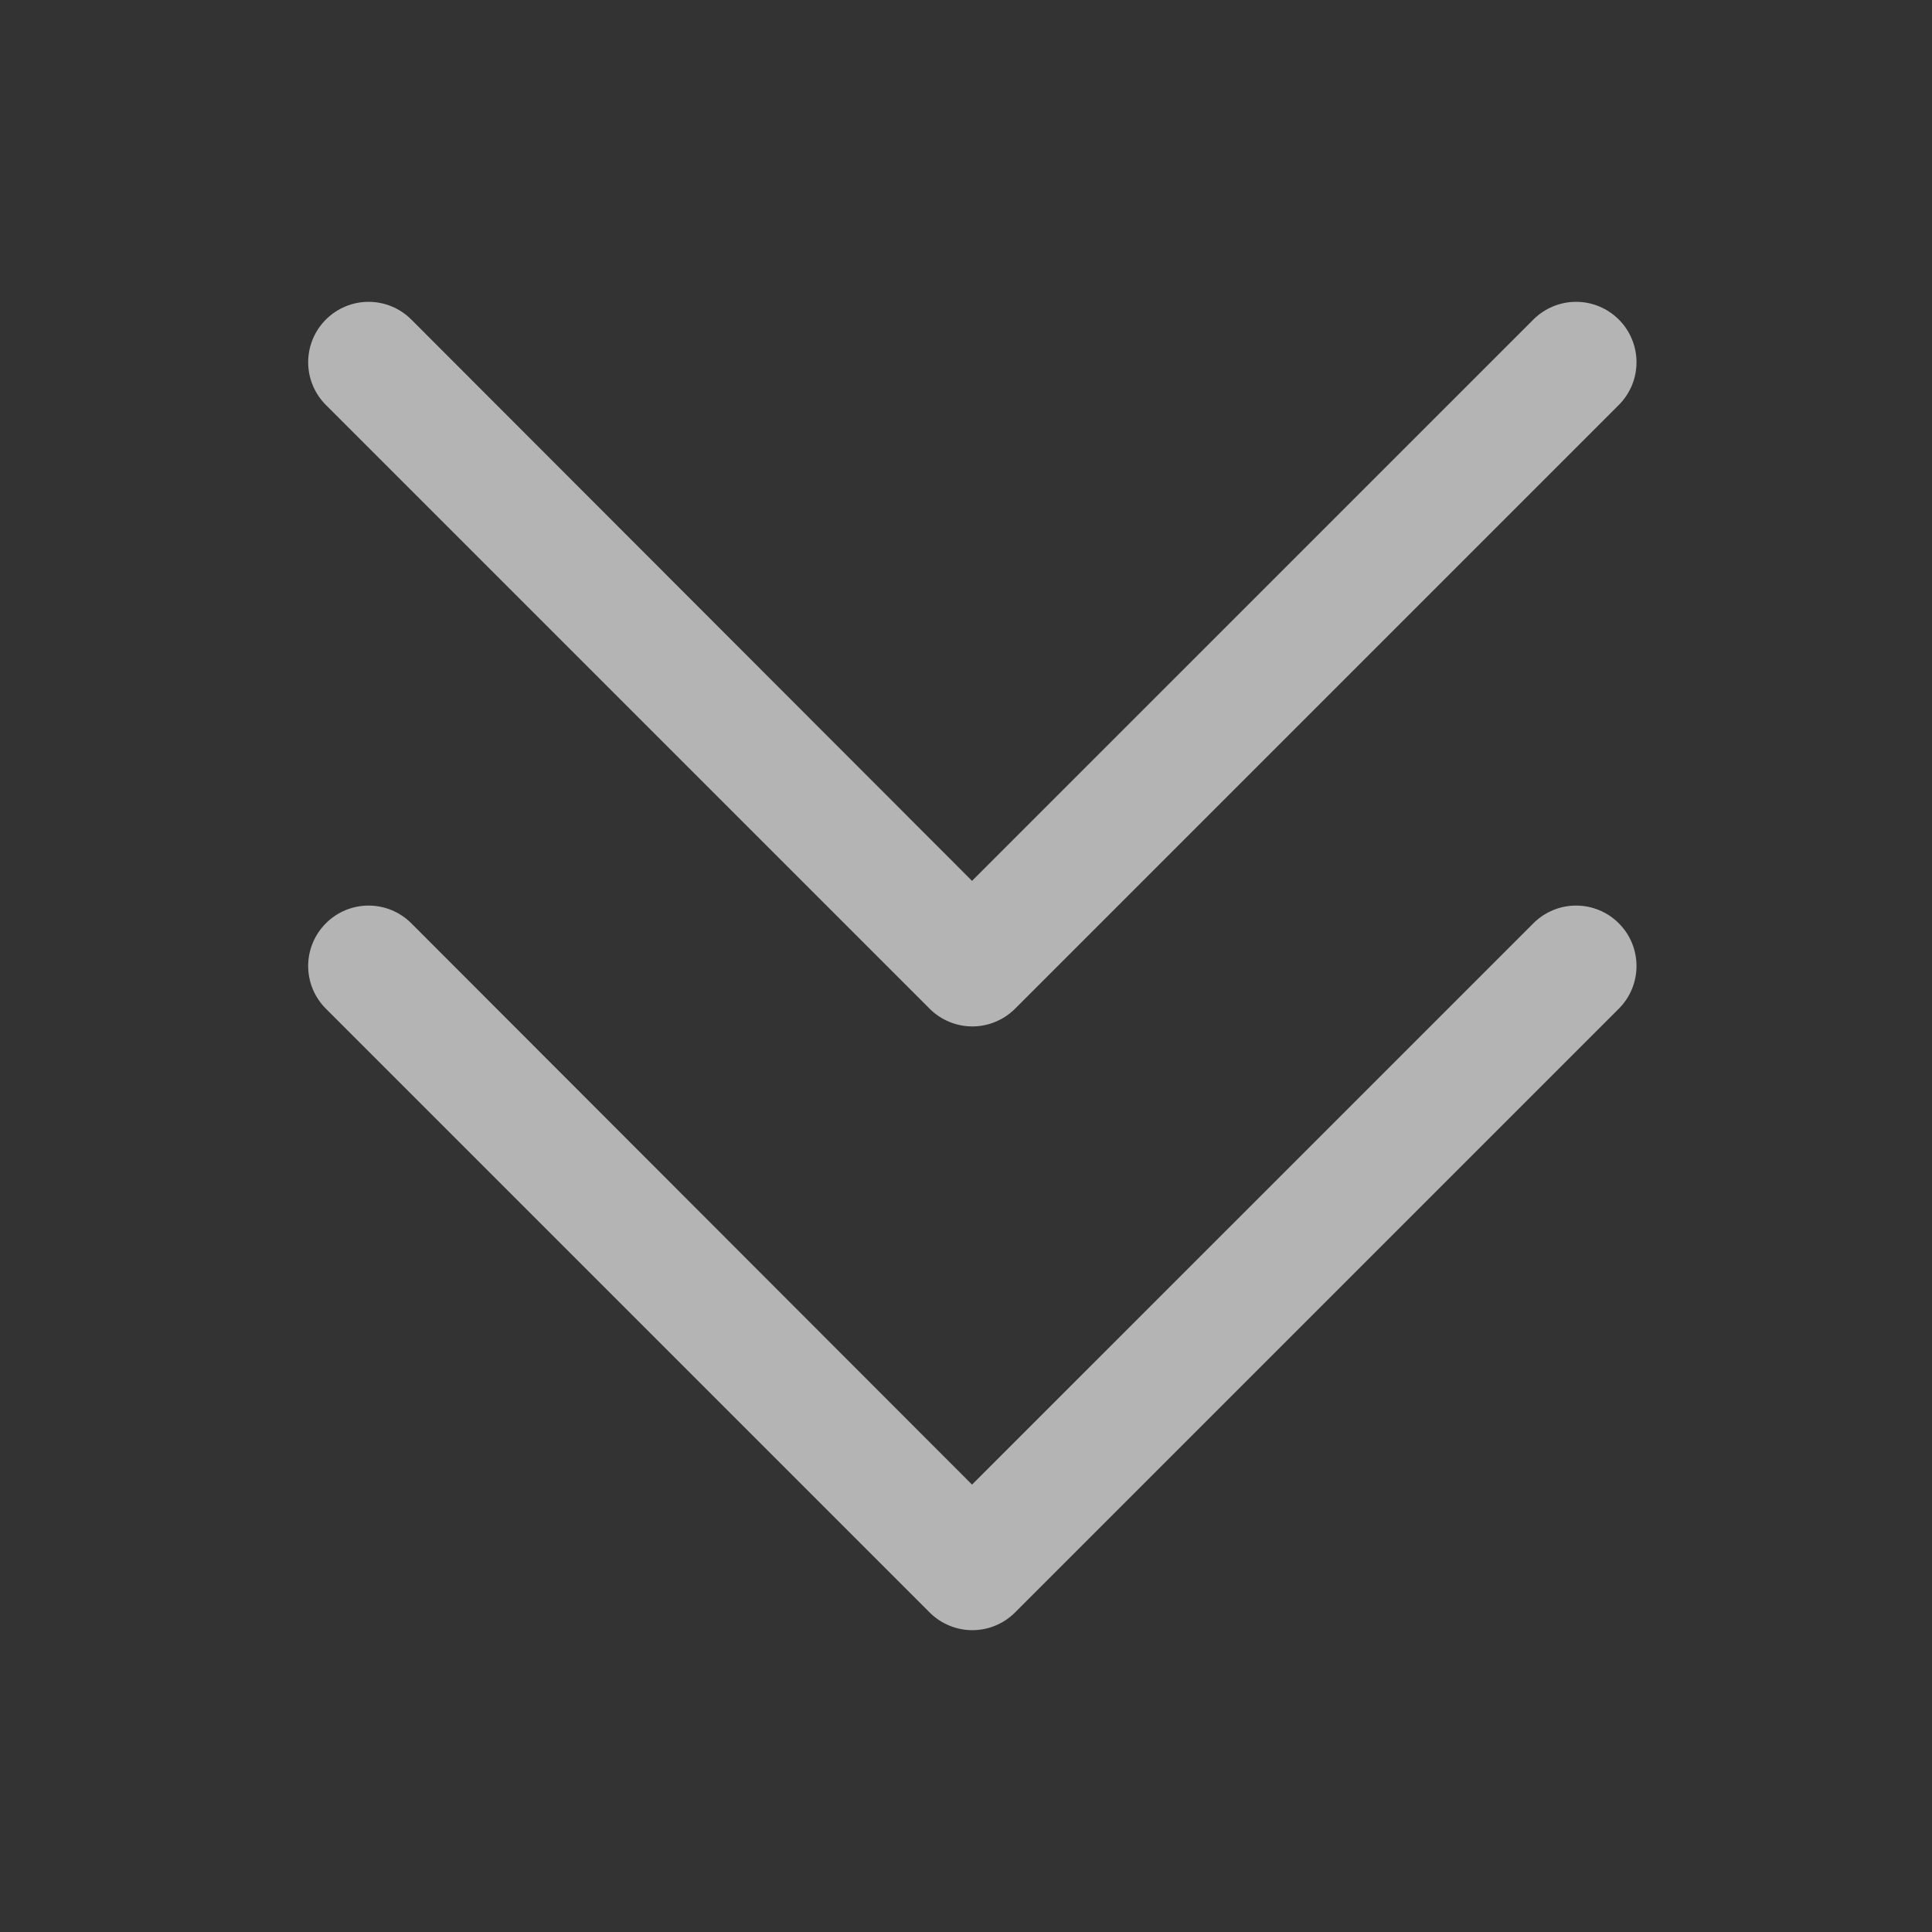 <svg width="58" height="58" viewBox="0 0 58 58" fill="none" xmlns="http://www.w3.org/2000/svg">
<rect x="0" y="0" width="58" height="58" fill="#333333" stroke="none"/>
<path d="M27.913 30.287C28.252 30.624 28.712 30.814 29.19 30.814C29.669 30.814 30.128 30.624 30.468 30.287L48.593 12.162C48.763 11.993 48.898 11.793 48.99 11.572C49.082 11.351 49.129 11.114 49.129 10.875C49.129 10.636 49.082 10.399 48.99 10.178C48.898 9.957 48.763 9.757 48.593 9.588C48.254 9.251 47.794 9.061 47.315 9.061C46.837 9.061 46.377 9.251 46.038 9.588L29.181 26.444L12.343 9.588C12.004 9.251 11.544 9.061 11.065 9.061C10.586 9.061 10.127 9.251 9.788 9.588C9.618 9.757 9.483 9.957 9.391 10.178C9.299 10.399 9.251 10.636 9.251 10.875C9.251 11.114 9.299 11.351 9.391 11.572C9.483 11.793 9.618 11.993 9.788 12.162L27.913 30.287Z" fill="white" fill-opacity="0.63"/>
<path d="M46.038 27.713L29.181 44.569L12.343 27.713C12.004 27.375 11.544 27.186 11.065 27.186C10.586 27.186 10.127 27.375 9.788 27.713C9.618 27.882 9.483 28.082 9.391 28.303C9.299 28.524 9.251 28.761 9.251 29C9.251 29.239 9.299 29.476 9.391 29.697C9.483 29.918 9.618 30.118 9.788 30.287L27.913 48.412C28.252 48.749 28.712 48.939 29.19 48.939C29.669 48.939 30.128 48.749 30.468 48.412L48.593 30.287C48.763 30.118 48.898 29.918 48.99 29.697C49.082 29.476 49.129 29.239 49.129 29C49.129 28.761 49.082 28.524 48.99 28.303C48.898 28.082 48.763 27.882 48.593 27.713C48.254 27.375 47.794 27.186 47.315 27.186C46.837 27.186 46.377 27.375 46.038 27.713Z" fill="white" fill-opacity="0.63"/>
</svg>
